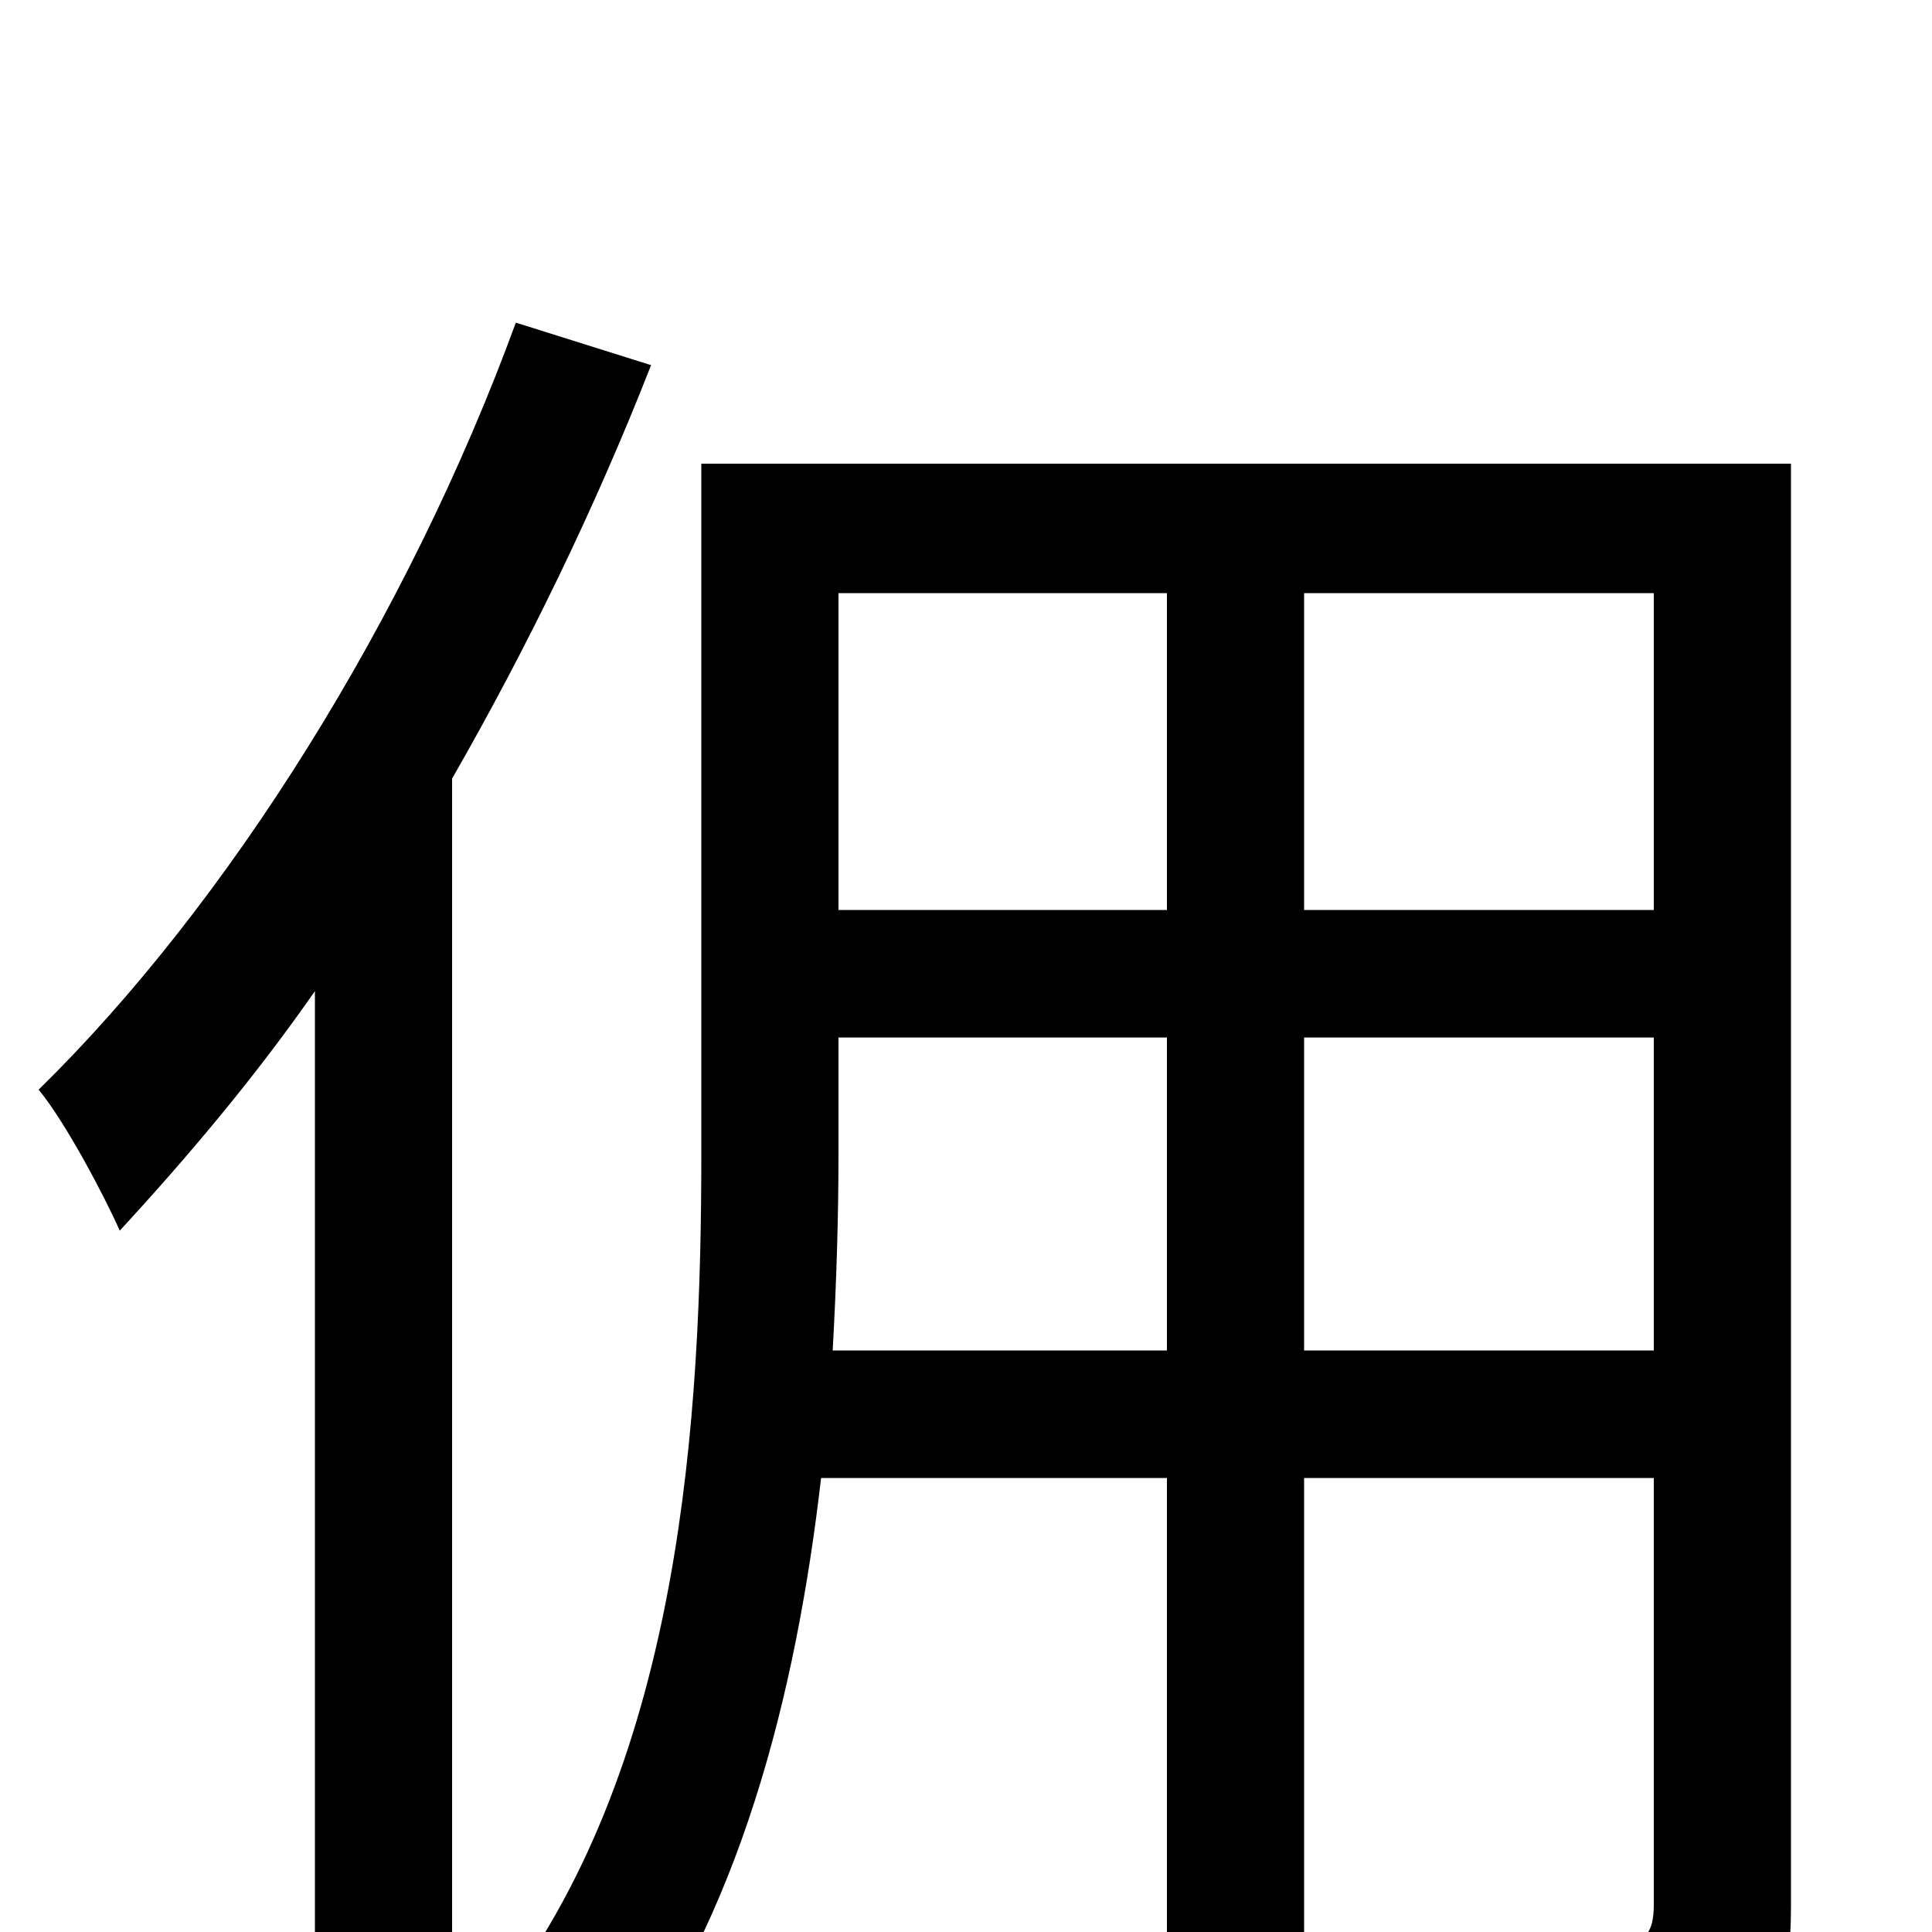 <svg xmlns="http://www.w3.org/2000/svg" viewBox="0 -1000 1000 1000">
	<path fill="#000000" d="M267 -833C211 -680 118 -532 20 -436C34 -419 54 -381 62 -363C96 -400 131 -441 163 -487V75H234V-597C273 -665 308 -737 337 -811ZM675 -301V-463H856V-301ZM431 -301C433 -337 434 -371 434 -403V-463H604V-301ZM604 -693V-529H434V-693ZM856 -529H675V-693H856ZM927 -760H363V-403C363 -267 353 -90 260 33C276 41 304 65 316 80C383 -7 412 -123 425 -235H604V66H675V-235H856V-14C856 1 851 6 838 6C824 7 780 7 731 5C741 25 751 56 754 75C821 75 865 74 892 62C918 49 927 29 927 -13Z"/>
</svg>